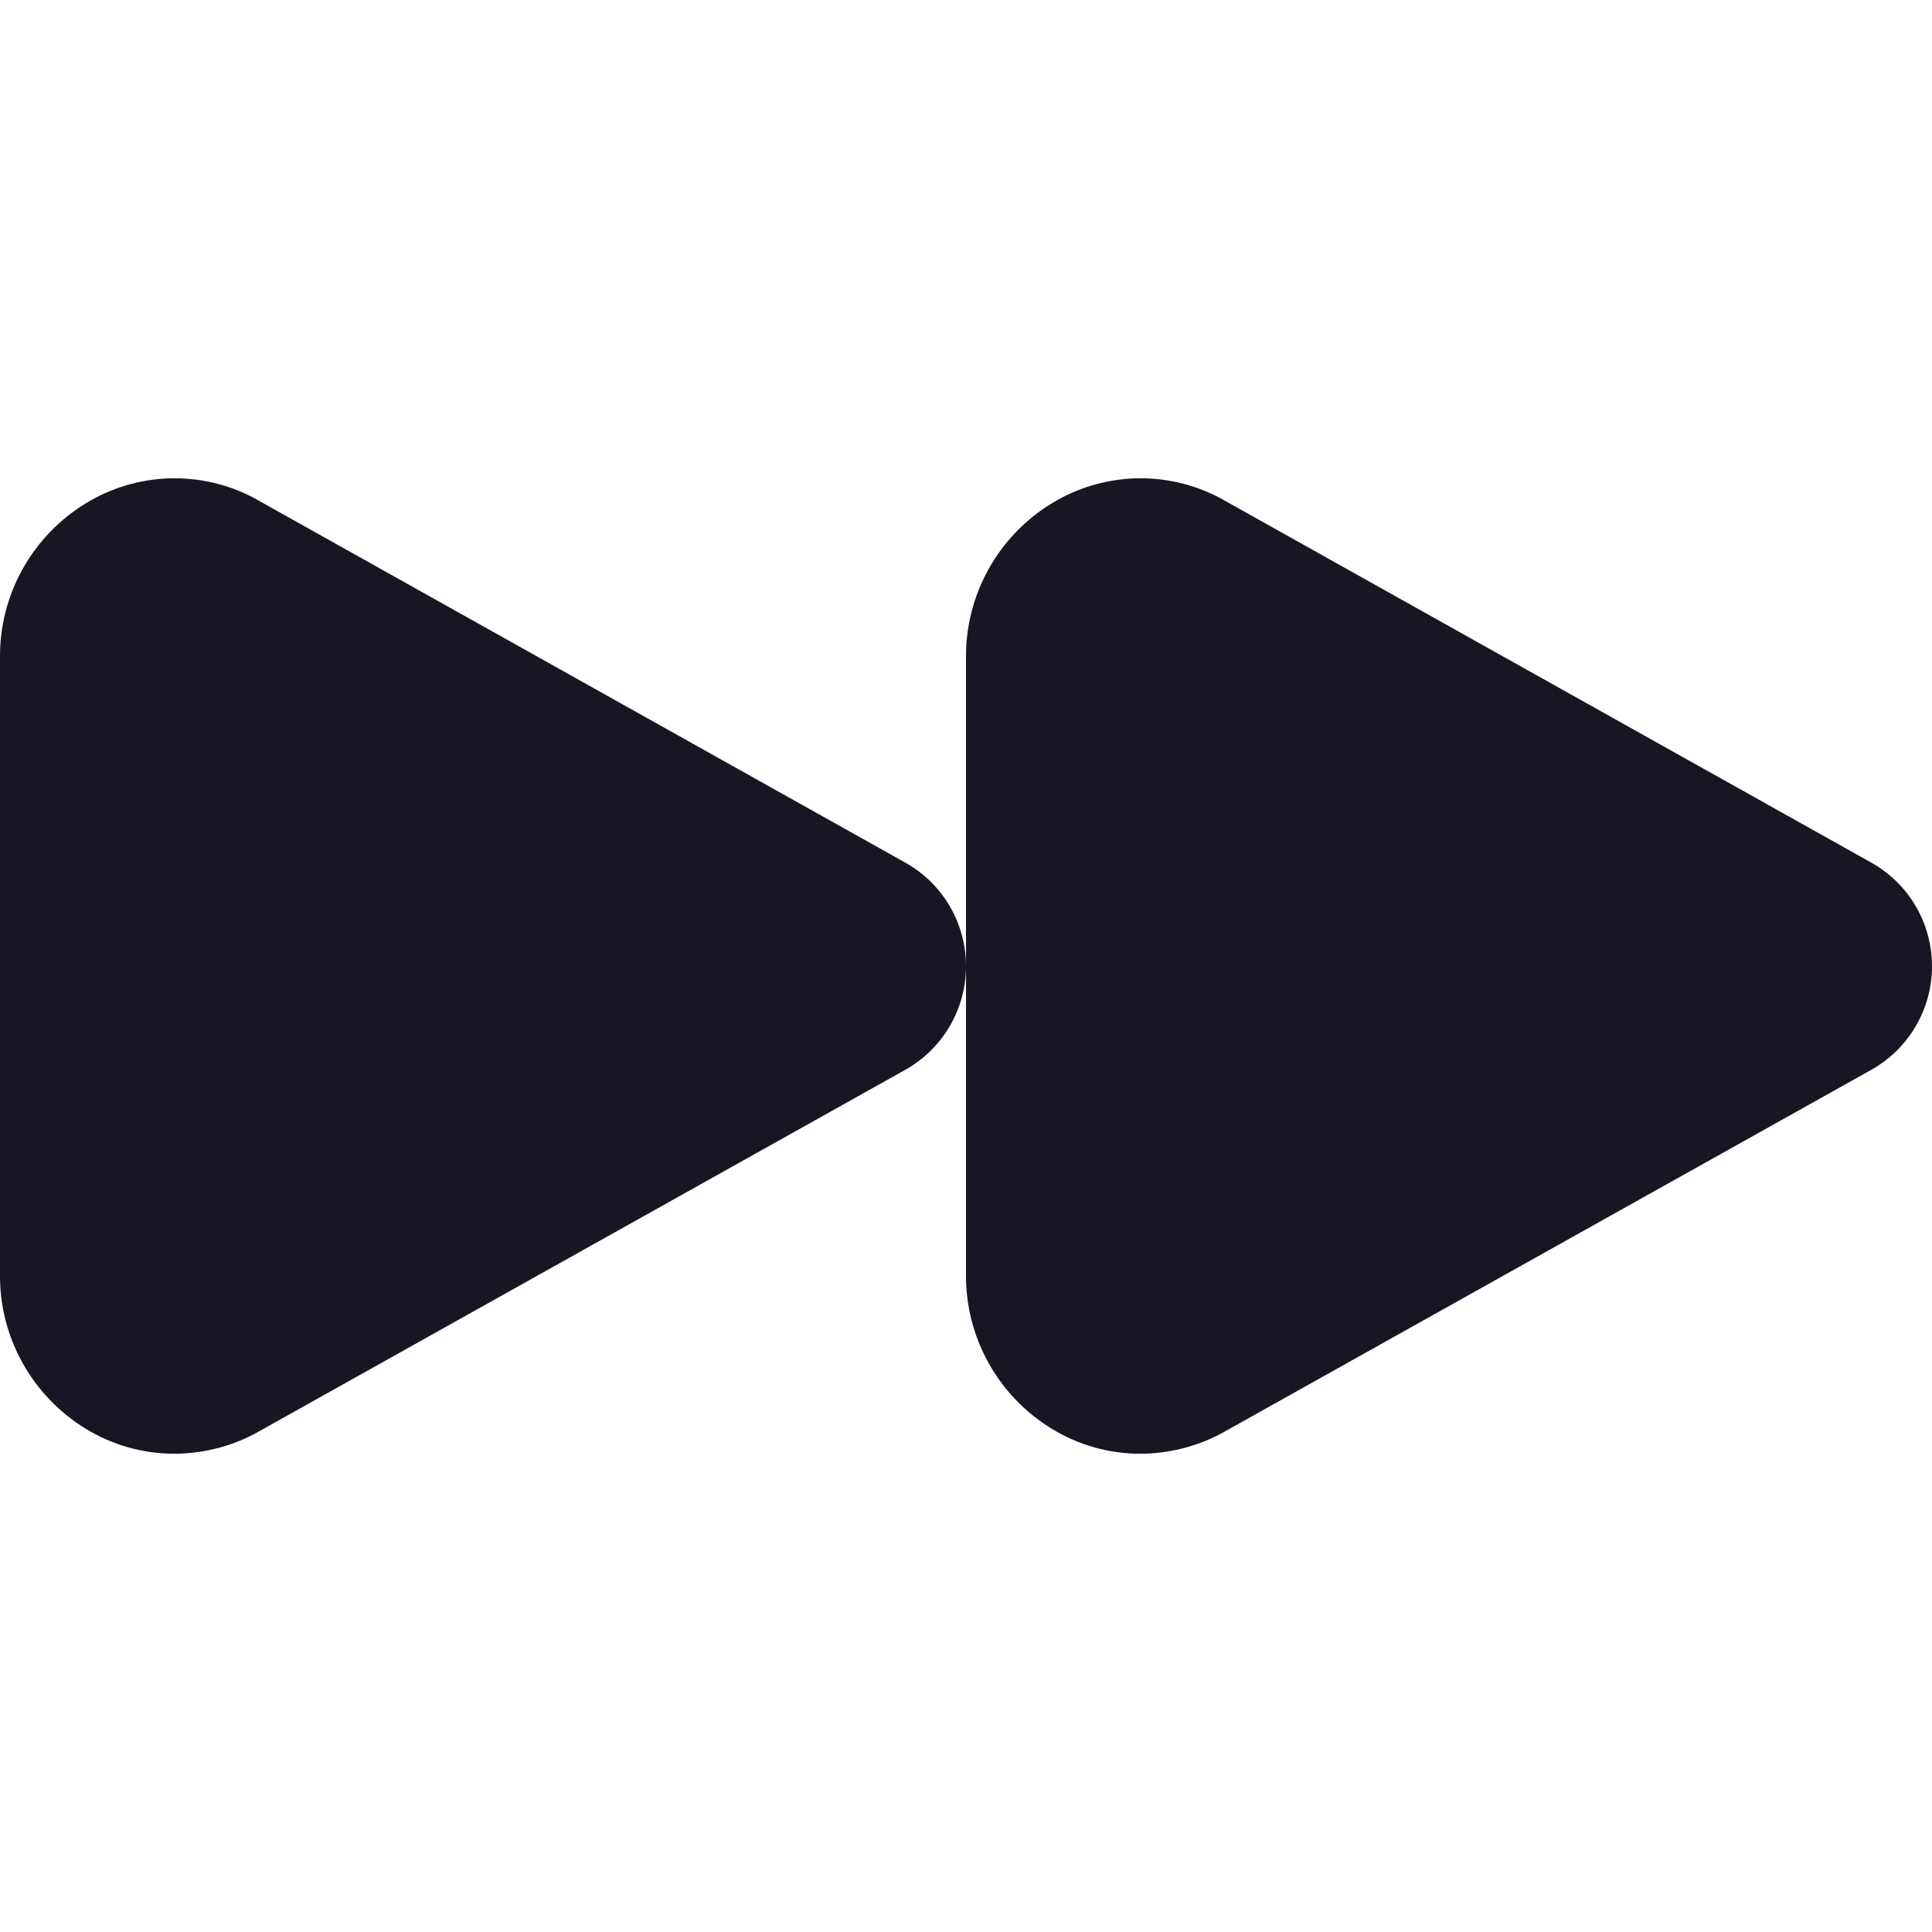 <svg width="20" height="20" viewBox="0 0 20 20" fill="none" xmlns="http://www.w3.org/2000/svg">
<path d="M9.372 8.93L2.622 5.151C2.352 5.01 2.051 4.942 1.747 4.952C1.443 4.963 1.146 5.052 0.887 5.211C0.614 5.378 0.388 5.613 0.233 5.893C0.077 6.173 -0.003 6.488 0 6.809V13.192C-0.003 13.512 0.077 13.828 0.233 14.108C0.388 14.388 0.614 14.623 0.887 14.79C1.163 14.959 1.48 15.049 1.804 15.049C2.093 15.048 2.378 14.978 2.634 14.844L9.371 11.075C9.562 10.968 9.721 10.812 9.831 10.624C9.942 10.435 10 10.221 10 10.002C10 9.784 9.942 9.57 9.832 9.381C9.721 9.192 9.563 9.037 9.372 8.93L9.372 8.93Z" fill="#171723"/>
<path d="M19.372 8.93L12.622 5.151C12.352 5.01 12.051 4.942 11.747 4.952C11.443 4.963 11.146 5.052 10.887 5.211C10.614 5.378 10.388 5.613 10.233 5.893C10.077 6.173 9.997 6.488 10 6.809V13.192C9.997 13.512 10.077 13.828 10.233 14.108C10.388 14.388 10.614 14.623 10.887 14.79C11.163 14.959 11.48 15.049 11.804 15.049C12.093 15.048 12.378 14.978 12.634 14.844L19.371 11.075C19.562 10.968 19.721 10.812 19.831 10.624C19.942 10.435 20 10.221 20 10.002C20 9.784 19.942 9.57 19.832 9.381C19.721 9.192 19.563 9.037 19.372 8.93H19.372Z" fill="#171723"/>
</svg>
